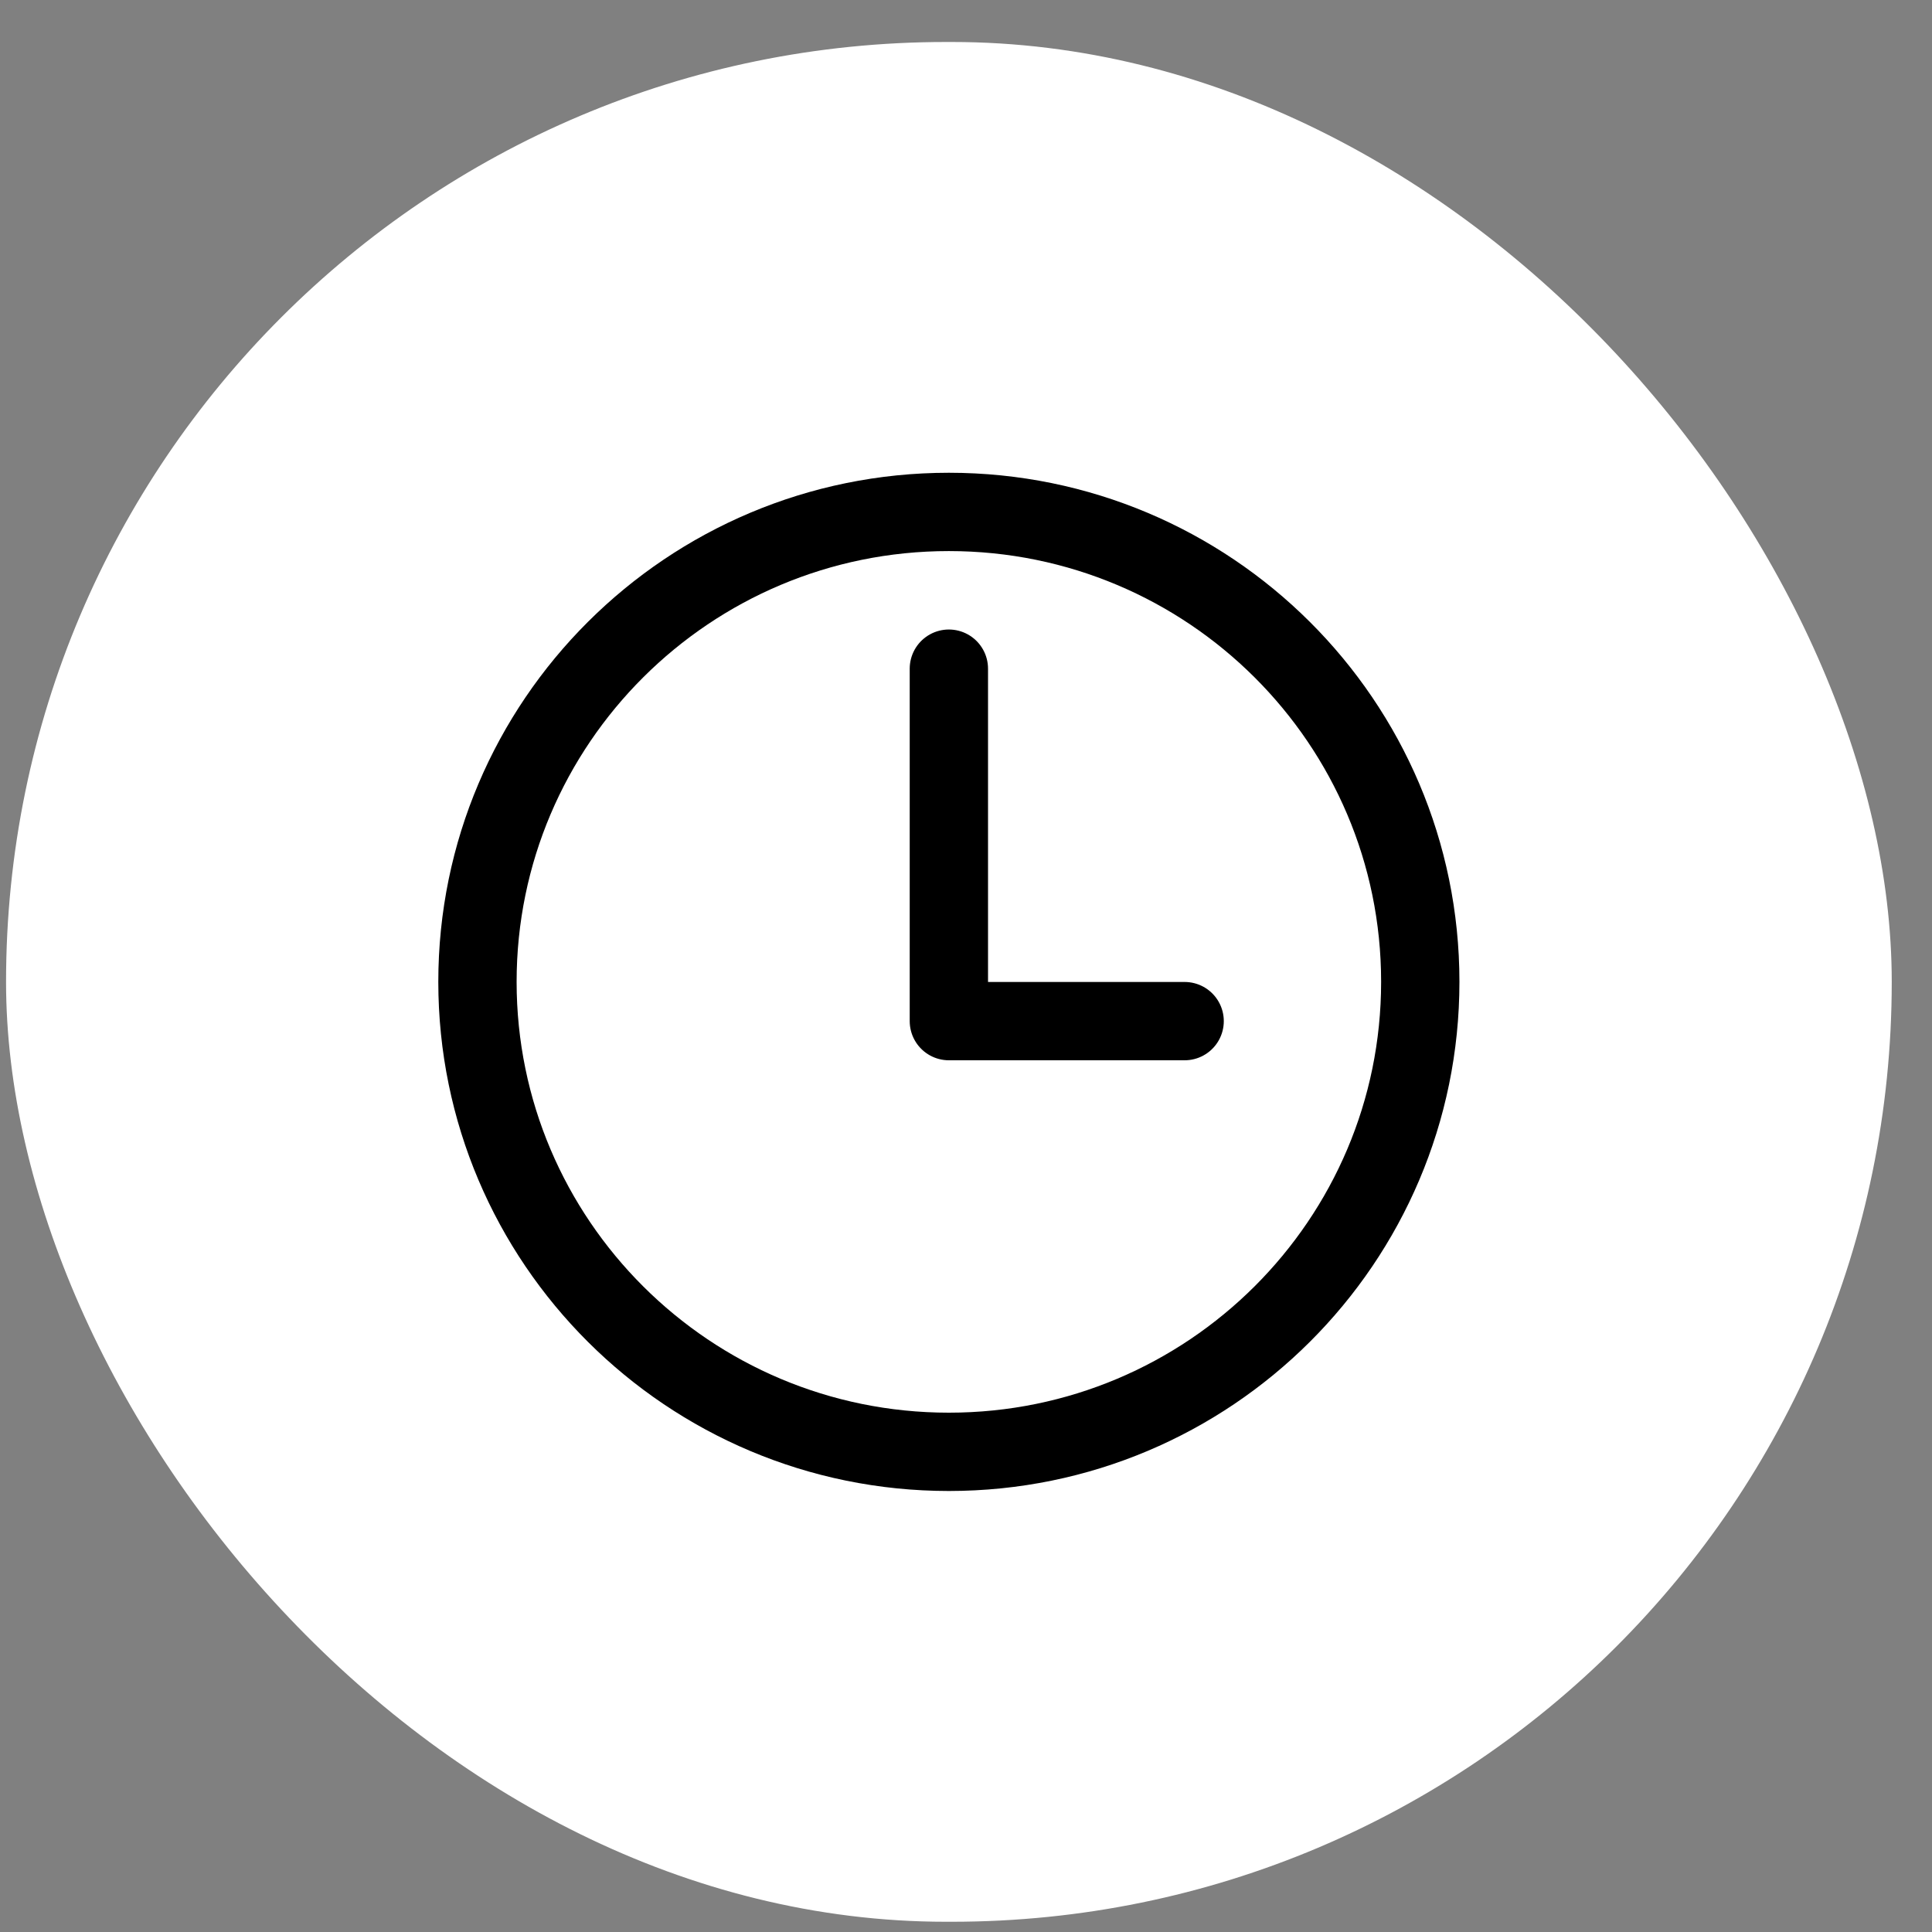 <svg width="100%" height="100%" viewBox="0 0 30 30" fill="none" xmlns="http://www.w3.org/2000/svg">
<rect x="0" y="0" width="30" height="30" fill="#808080" stroke="none"/>
<rect x="0.094" y="0.652" width="29.281" height="29.189" rx="14.595" fill="white"/>
<path d="M14.734 7.949C10.693 7.949 7.414 11.218 7.414 15.246C7.414 19.275 10.693 22.544 14.734 22.544C18.776 22.544 22.054 19.275 22.054 15.246C22.054 11.218 18.776 7.949 14.734 7.949Z" stroke="black" stroke-width="1.216" stroke-miterlimit="10"/>
<path d="M14.734 10.383V15.856H18.395" stroke="black" stroke-width="1.216" stroke-linecap="round" stroke-linejoin="round"/>
</svg>
